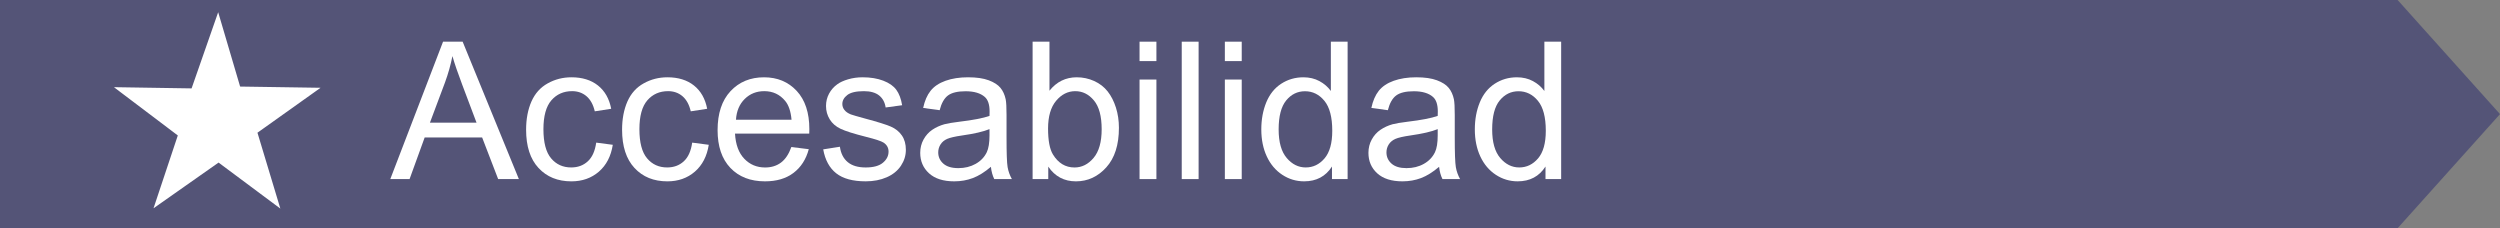 <?xml version="1.0" encoding="utf-8"?>
<!-- Generator: Adobe Illustrator 21.0.2, SVG Export Plug-In . SVG Version: 6.00 Build 0)  -->
<svg version="1.1" id="Capa_1" xmlns="http://www.w3.org/2000/svg" xmlns:xlink="http://www.w3.org/1999/xlink" x="0px" y="0px"
	 viewBox="0 0 195.356 17.833" style="enable-background:new 0 0 195.356 17.833;" xml:space="preserve">
<rect x="0" y="0" width="195.356" height="17.833" fill="#808080" stroke="none"/>
<style type="text/css">
	.st0{fill-rule:evenodd;clip-rule:evenodd;fill:#DDDDDD;}
	.st1{fill:#3B86B1;}
	.st2{opacity:0.25;fill-rule:evenodd;clip-rule:evenodd;fill:#020202;}
	.st3{fill:#FFFFFF;}
	.st4{opacity:0.5;}
	.st5{fill-rule:evenodd;clip-rule:evenodd;fill:#A8A8A8;}
	.st6{fill-rule:evenodd;clip-rule:evenodd;fill:#FFFFFF;}
	.st7{fill-rule:evenodd;clip-rule:evenodd;fill:#3B86B1;}
	.st8{opacity:0.5;fill:#2C6882;}
	.st9{opacity:0.75;fill-rule:evenodd;clip-rule:evenodd;fill:#282828;}
	.st10{opacity:0.5;fill:#FFFFFF;}
	.st11{fill-rule:evenodd;clip-rule:evenodd;fill:none;stroke:#FFFFFF;stroke-miterlimit:10;}
	.st12{fill:none;stroke:#FFFFFF;stroke-miterlimit:10;}
	.st13{fill:#FFFFFF;stroke:#3B86B1;stroke-width:1.714;stroke-miterlimit:10;}
	.st14{fill-rule:evenodd;clip-rule:evenodd;}
	.st15{opacity:0.85;fill:#FFFFFF;}
	.st16{opacity:0.5;fill-rule:evenodd;clip-rule:evenodd;}
	.st17{fill-rule:evenodd;clip-rule:evenodd;fill:#FEFEFE;}
	.st18{fill:#312767;}
	.st19{opacity:0.48;}
	.st20{opacity:0.25;}
	.st21{fill-rule:evenodd;clip-rule:evenodd;fill:#020202;}
	.st22{fill:#757575;}
	.st23{opacity:0.25;clip-path:url(#XMLID_2396_);}
	.st24{fill:#4D4789;}
	.st25{fill:#FFFFFF;stroke:#312767;stroke-miterlimit:10;}
	.st26{fill:#3B86B1;stroke:#3B86B1;stroke-miterlimit:10;}
	.st27{fill:#FFFFFF;stroke:#FFFFFF;stroke-miterlimit:10;}
	.st28{fill:#ACABC9;}
	.st29{fill-rule:evenodd;clip-rule:evenodd;fill:#312767;}
	.st30{opacity:0.77;fill:#312767;}
	.st31{opacity:0.25;clip-path:url(#XMLID_2397_);}
	.st32{fill:#9490B2;stroke:#2D2D2D;stroke-width:0.25;stroke-miterlimit:10;}
	.st33{fill:#312767;stroke:#2D2D2D;stroke-width:0.25;stroke-miterlimit:10;}
	.st34{fill:#FCFCFC;}
	.st35{fill:#FFFFFF;stroke:#2D2D2D;stroke-width:0.25;stroke-miterlimit:10;}
	.st36{fill-rule:evenodd;clip-rule:evenodd;fill:#484849;stroke:#2D2D2D;stroke-width:0.25;stroke-miterlimit:10;}
	.st37{fill-rule:evenodd;clip-rule:evenodd;fill:#312767;stroke:#2D2D2D;stroke-width:0.25;stroke-miterlimit:10;}
	.st38{fill-rule:evenodd;clip-rule:evenodd;fill:#FFFFFF;stroke:#2D2D2D;stroke-width:0.25;stroke-miterlimit:10;}
	.st39{fill:#484849;stroke:#2D2D2D;stroke-width:0.25;stroke-miterlimit:10;}
	.st40{fill:#54518C;}
	.st41{opacity:0.25;fill-rule:evenodd;clip-rule:evenodd;fill:#FFFFFF;}
	.st42{fill:#D4A800;}
	.st43{fill:#00AEB3;}
	.st44{fill:#38353B;}
	.st45{fill:#FF8400;}
	.st46{fill:#BF3900;}
	.st47{fill:#00AA9C;}
	.st48{opacity:0.25;clip-path:url(#XMLID_2400_);}
	.st49{fill:none;stroke:#ACABC9;stroke-width:5;stroke-miterlimit:10;}
	.st50{opacity:0.25;clip-path:url(#XMLID_2403_);}
	.st51{fill:#DDDDDD;}
	.st52{opacity:0.25;fill-rule:evenodd;clip-rule:evenodd;fill:#FFFFFF;stroke:#303030;stroke-width:0.5;stroke-miterlimit:10;}
	.st53{fill:#3B86B1;stroke:#303030;stroke-width:0.5;stroke-miterlimit:10;}
	.st54{fill:#D4A800;stroke:#303030;stroke-width:0.5;stroke-miterlimit:10;}
	.st55{fill:#00AEB3;stroke:#303030;stroke-width:0.5;stroke-miterlimit:10;}
	.st56{fill:#FF8400;stroke:#303030;stroke-width:0.5;stroke-miterlimit:10;}
	.st57{fill:#BF3900;stroke:#303030;stroke-width:0.5;stroke-miterlimit:10;}
	.st58{fill:#00AA9C;stroke:#303030;stroke-width:0.5;stroke-miterlimit:10;}
	.st59{opacity:0.25;clip-path:url(#XMLID_2404_);}
	.st60{fill-rule:evenodd;clip-rule:evenodd;fill:#FFFFFF;stroke:#FFFFFF;stroke-miterlimit:10;}
	.st61{fill:#F79748;}
	.st62{fill:#FF7900;}
	.st63{fill:#DD7105;}
	.st64{fill:#02897C;}
	.st65{fill:#0EAD9A;}
	.st66{fill:#28C6AF;}
	.st67{fill:#4FE0C7;}
	.st68{fill:#00AA9C;stroke:#353535;stroke-width:0.5;stroke-miterlimit:10;}
	.st69{fill:#02897C;stroke:#353535;stroke-width:0.5;stroke-miterlimit:10;}
	.st70{fill:#0EAD9A;stroke:#353535;stroke-width:0.5;stroke-miterlimit:10;}
	.st71{fill:#28C6AF;stroke:#353535;stroke-width:0.5;stroke-miterlimit:10;}
	.st72{fill:#4FE0C7;stroke:#353535;stroke-width:0.5;stroke-miterlimit:10;}
	.st73{fill:#D37D00;}
	.st74{fill:#D14600;}
	.st75{fill:#E5B92E;}
	.st76{fill:#DD571B;}
	.st77{fill:#E28A17;}
	.st78{opacity:0.25;clip-path:url(#XMLID_2410_);}
	.st79{opacity:0.77;fill:#FFFFFF;}
	.st80{fill:#50565B;stroke:#656C70;stroke-miterlimit:10;}
	.st81{fill:#808589;stroke:#656C70;stroke-miterlimit:10;}
	.st82{fill:#252728;stroke:#000000;stroke-miterlimit:10;}
	.st83{fill:#1A1B1C;stroke:#000000;stroke-miterlimit:10;}
	.st84{fill:#A0A6AA;}
	.st85{fill:#262C35;stroke:#161A1E;stroke-miterlimit:10;}
	.st86{fill:#181D23;}
	.st87{fill:#EABA96;stroke:#E0AA86;stroke-miterlimit:10;}
	.st88{fill:#E0AA86;}
	.st89{stroke:#000000;stroke-width:0.75;stroke-linecap:square;stroke-linejoin:bevel;stroke-miterlimit:10;}
	.st90{fill:#0F1C3F;stroke:#182951;stroke-miterlimit:10;}
	.st91{fill:#132354;stroke:#3F6093;stroke-miterlimit:10;}
	.st92{fill:#0F1C3F;}
	.st93{fill:none;stroke:#3F6093;stroke-width:0.75;stroke-miterlimit:10;}
	.st94{fill:#DBA682;}
	.st95{fill:none;stroke:#E0AA86;stroke-miterlimit:10;}
	.st96{fill:none;stroke:#E0AA86;stroke-linejoin:bevel;stroke-miterlimit:10;}
	.st97{fill:#8A0A8E;stroke:#AC34B2;stroke-miterlimit:10;}
	.st98{fill:#810C87;}
	.st99{fill:#680B6D;}
	.st100{fill:#AC34B2;stroke:#AC34B2;stroke-width:0.5;stroke-miterlimit:10;}
	.st101{fill:none;stroke:#959DA0;stroke-width:0.5;stroke-miterlimit:10;}
	.st102{fill:#959DA0;stroke:#959DA0;stroke-width:0.5;stroke-miterlimit:10;}
	.st103{fill:none;stroke:#AC34B2;stroke-miterlimit:10;}
	.st104{fill:#282828;stroke:#000000;stroke-miterlimit:10;}
	.st105{fill:#EABA96;stroke:#E0AA86;stroke-width:0.5;stroke-miterlimit:10;}
	.st106{fill:#B7896A;}
	.st107{stroke:#000000;stroke-miterlimit:10;}
	.st108{fill:#C1A578;}
	.st109{stroke:#000000;stroke-width:0.25;stroke-linecap:round;stroke-linejoin:round;stroke-miterlimit:10;}
	.st110{fill:#FFFFFF;stroke:#000000;stroke-width:0.25;stroke-linecap:round;stroke-linejoin:round;stroke-miterlimit:10;}
	.st111{fill:#70582D;}
	.st112{stroke:#000000;stroke-linecap:round;stroke-linejoin:round;stroke-miterlimit:10;}
	.st113{fill:none;stroke:#D8A27D;stroke-width:0.75;stroke-miterlimit:10;}
	.st114{fill:#561409;}
	.st115{fill:#BA2A13;}
	.st116{fill:#9E3025;stroke:#4C2311;stroke-width:0.25;stroke-miterlimit:10;}
	.st117{fill:#871D08;stroke:#4C2311;stroke-width:0.25;stroke-miterlimit:10;}
	.st118{fill:#DDAC8A;}
	.st119{fill:#A5ABAD;stroke:#959DA0;stroke-width:0.5;stroke-miterlimit:10;}
	.st120{fill:#B1BABC;}
	.st121{fill:none;stroke:#153847;stroke-width:5;stroke-miterlimit:10;}
	.st122{fill:#3CA7AF;}
	.st123{fill:#3DAD8D;}
	.st124{fill:#3DAA61;}
	.st125{fill:#67A53F;}
	.st126{fill:#95A340;}
	.st127{opacity:0.25;clip-path:url(#XMLID_2411_);}
	.st128{opacity:0.25;clip-path:url(#XMLID_2416_);}
	.st129{fill:#F79748;stroke:#303030;stroke-width:0.5;stroke-miterlimit:10;}
	.st130{fill:#FF7900;stroke:#303030;stroke-width:0.5;stroke-miterlimit:10;}
	.st131{fill:#DD7105;stroke:#303030;stroke-width:0.5;stroke-miterlimit:10;}
	.st132{opacity:0.25;clip-path:url(#XMLID_2422_);}
	.st133{clip-path:url(#SVGID_2_);}
	.st134{fill:none;stroke:#3F6093;stroke-miterlimit:10;}
	.st135{fill:none;stroke:#3F6093;stroke-width:0.75;stroke-linecap:round;stroke-linejoin:round;}
	.st136{fill:none;stroke:#3F6093;stroke-width:0.75;stroke-linecap:round;stroke-linejoin:round;stroke-dasharray:0.989,0.989;}
	
		.st137{fill:none;stroke:#3F6093;stroke-width:0.75;stroke-linecap:round;stroke-linejoin:round;stroke-miterlimit:10;stroke-dasharray:1;}
	.st138{fill:#EAEAEA;stroke:#FFFFFF;stroke-width:0.25;stroke-miterlimit:10;}
	.st139{fill:#D8D8D8;}
	.st140{fill:#282828;stroke:#000000;stroke-width:0.75;stroke-miterlimit:10;}
	.st141{opacity:0.33;fill:#FFFFFF;}
	.st142{fill:none;stroke:#000000;stroke-width:1.5;stroke-linecap:round;stroke-linejoin:round;stroke-miterlimit:10;}
	.st143{clip-path:url(#SVGID_4_);}
	.st144{opacity:0.64;}
	.st145{fill:#1D1D1B;}
	.st146{fill:#C9C9C9;}
	.st147{fill:#545477;}
</style>
<g>
	<polygon class="st147" points="187.356,17.833 0,17.833 0,0 187.356,0 195.356,8.917 	"/>
	<polygon id="XMLID_2421_" class="st27" points="17.009,2.586 18.388,7.258 23.519,7.336 19.536,10.171 20.991,14.994 
		17.088,12.087 12.951,14.994 14.482,10.402 10.425,7.336 15.324,7.413 	"/>
	<g>
		<path class="st3" d="M30.498,13.994l4.123-10.737h1.531l4.394,10.737h-1.619l-1.252-3.252h-4.49l-1.18,3.252H30.498z
			 M33.596,9.585h3.641l-1.121-2.974c-0.342-0.903-0.596-1.645-0.762-2.227c-0.137,0.689-0.33,1.372-0.578,2.051
			L33.596,9.585z"/>
		<path class="st3" d="M46.589,11.145l1.296,0.169c-0.141,0.894-0.504,1.593-1.087,2.099
			c-0.584,0.505-1.3,0.758-2.149,0.758c-1.065,0-1.921-0.348-2.567-1.044c-0.647-0.695-0.971-1.692-0.971-2.991
			c0-0.84,0.14-1.575,0.417-2.205c0.279-0.63,0.702-1.103,1.272-1.417C43.367,6.197,43.986,6.04,44.655,6.04
			c0.845,0,1.536,0.214,2.073,0.641c0.537,0.428,0.881,1.034,1.032,1.82l-1.282,0.198
			c-0.121-0.522-0.338-0.916-0.647-1.18c-0.31-0.264-0.685-0.396-1.124-0.396c-0.664,0-1.204,0.238-1.619,0.714
			c-0.415,0.477-0.623,1.23-0.623,2.26c0,1.045,0.201,1.805,0.602,2.277c0.4,0.475,0.922,0.711,1.566,0.711
			c0.518,0,0.95-0.158,1.297-0.477C46.276,12.293,46.496,11.805,46.589,11.145z"/>
		<path class="st3" d="M54.089,11.145l1.296,0.169c-0.141,0.894-0.504,1.593-1.087,2.099
			c-0.584,0.505-1.3,0.758-2.149,0.758c-1.065,0-1.921-0.348-2.567-1.044c-0.647-0.695-0.971-1.692-0.971-2.991
			c0-0.84,0.14-1.575,0.417-2.205c0.279-0.63,0.702-1.103,1.272-1.417C50.867,6.197,51.486,6.04,52.155,6.04
			c0.845,0,1.536,0.214,2.073,0.641c0.537,0.428,0.881,1.034,1.032,1.82l-1.282,0.198
			c-0.121-0.522-0.338-0.916-0.647-1.18c-0.31-0.264-0.685-0.396-1.124-0.396c-0.664,0-1.204,0.238-1.619,0.714
			c-0.415,0.477-0.623,1.23-0.623,2.26c0,1.045,0.201,1.805,0.602,2.277c0.4,0.475,0.922,0.711,1.566,0.711
			c0.518,0,0.95-0.158,1.297-0.477C53.776,12.293,53.996,11.805,54.089,11.145z"/>
		<path class="st3" d="M61.838,11.489l1.362,0.169c-0.215,0.796-0.612,1.413-1.194,1.853
			c-0.58,0.44-1.322,0.659-2.227,0.659c-1.137,0-2.039-0.351-2.706-1.051c-0.666-0.701-0.999-1.684-0.999-2.948
			c0-1.309,0.336-2.324,1.01-3.047s1.549-1.084,2.623-1.084c1.039,0,1.889,0.354,2.549,1.062
			c0.658,0.709,0.988,1.705,0.988,2.988c0,0.079-0.002,0.196-0.008,0.352h-5.801
			c0.049,0.856,0.291,1.51,0.726,1.963c0.435,0.455,0.977,0.682,1.626,0.682c0.483,0,0.896-0.127,1.238-0.381
			S61.638,12.046,61.838,11.489z M57.51,9.357h4.343c-0.059-0.653-0.225-1.145-0.498-1.472
			c-0.42-0.508-0.964-0.762-1.634-0.762c-0.606,0-1.114,0.203-1.526,0.608
			C57.781,8.138,57.553,8.68,57.51,9.357z"/>
		<path class="st3" d="M64.328,11.672l1.304-0.205c0.073,0.523,0.276,0.924,0.612,1.201
			c0.334,0.279,0.801,0.418,1.402,0.418c0.606,0,1.055-0.123,1.348-0.37c0.293-0.246,0.44-0.535,0.44-0.868
			c0-0.297-0.13-0.531-0.389-0.703c-0.181-0.117-0.63-0.266-1.348-0.446c-0.967-0.244-1.637-0.455-2.01-0.634
			c-0.375-0.178-0.658-0.425-0.85-0.739c-0.193-0.315-0.29-0.663-0.29-1.044c0-0.347,0.079-0.668,0.237-0.963
			c0.159-0.296,0.375-0.541,0.648-0.736c0.205-0.151,0.484-0.279,0.84-0.385C66.627,6.093,67.006,6.04,67.412,6.04
			c0.609,0,1.147,0.088,1.607,0.264s0.802,0.414,1.022,0.714c0.22,0.301,0.371,0.702,0.454,1.205L69.206,8.398
			c-0.059-0.4-0.229-0.713-0.509-0.938C68.416,7.236,68.019,7.124,67.507,7.124c-0.606,0-1.038,0.101-1.296,0.3
			c-0.26,0.201-0.389,0.435-0.389,0.703c0,0.172,0.054,0.325,0.161,0.462c0.107,0.142,0.276,0.259,0.505,0.352
			c0.133,0.049,0.52,0.161,1.165,0.337c0.933,0.249,1.583,0.453,1.952,0.611c0.368,0.159,0.658,0.39,0.867,0.692
			c0.211,0.303,0.315,0.679,0.315,1.128c0,0.44-0.128,0.854-0.384,1.241c-0.258,0.389-0.627,0.689-1.11,0.901
			c-0.483,0.212-1.03,0.318-1.641,0.318c-1.011,0-1.781-0.21-2.312-0.63
			C64.812,13.12,64.475,12.498,64.328,11.672z"/>
		<path class="st3" d="M77.432,13.035c-0.488,0.415-0.959,0.708-1.41,0.879c-0.452,0.17-0.936,0.256-1.454,0.256
			c-0.855,0-1.511-0.209-1.97-0.626c-0.459-0.418-0.69-0.951-0.69-1.601c0-0.381,0.087-0.729,0.26-1.044
			c0.174-0.315,0.4-0.567,0.682-0.758s0.598-0.334,0.949-0.433c0.258-0.067,0.648-0.134,1.172-0.197
			c1.065-0.127,1.848-0.278,2.351-0.454c0.005-0.181,0.007-0.295,0.007-0.345c0-0.536-0.124-0.915-0.373-1.135
			c-0.337-0.298-0.838-0.447-1.502-0.447c-0.619,0-1.078,0.109-1.373,0.326c-0.295,0.218-0.514,0.603-0.655,1.154
			l-1.289-0.176c0.117-0.552,0.31-0.998,0.579-1.337c0.268-0.34,0.656-0.601,1.164-0.784
			C74.387,6.132,74.975,6.04,75.644,6.04c0.664,0,1.203,0.078,1.618,0.234s0.72,0.352,0.915,0.59
			c0.195,0.236,0.332,0.536,0.41,0.897c0.045,0.225,0.066,0.629,0.066,1.215v1.758c0,1.227,0.027,2.001,0.084,2.326
			c0.057,0.324,0.168,0.636,0.334,0.934h-1.377C77.559,13.721,77.471,13.4,77.432,13.035z M77.321,10.09
			c-0.478,0.196-1.196,0.362-2.153,0.498c-0.542,0.079-0.926,0.167-1.15,0.264
			c-0.225,0.099-0.398,0.241-0.519,0.429c-0.122,0.189-0.184,0.398-0.184,0.626c0,0.352,0.133,0.644,0.4,0.879
			c0.266,0.234,0.654,0.352,1.168,0.352c0.508,0,0.959-0.11,1.355-0.333c0.396-0.222,0.686-0.525,0.872-0.911
			c0.141-0.298,0.212-0.737,0.212-1.318V10.09z"/>
		<path class="st3" d="M81.914,13.994h-1.224V3.257h1.318v3.831C82.565,6.39,83.275,6.04,84.141,6.04
			c0.478,0,0.931,0.097,1.358,0.289c0.427,0.193,0.778,0.464,1.055,0.814c0.275,0.349,0.491,0.77,0.647,1.264
			s0.234,1.02,0.234,1.582c0,1.332-0.329,2.363-0.988,3.09c-0.659,0.729-1.45,1.092-2.373,1.092
			c-0.918,0-1.639-0.383-2.16-1.15V13.994z M81.898,10.047c0,0.933,0.127,1.606,0.381,2.022
			c0.416,0.679,0.977,1.018,1.685,1.018c0.576,0,1.074-0.25,1.494-0.751c0.42-0.5,0.629-1.246,0.629-2.237
			c0-1.016-0.201-1.766-0.604-2.248C85.081,7.365,84.594,7.124,84.023,7.124c-0.576,0-1.074,0.25-1.494,0.751
			C82.109,8.375,81.898,9.1,81.898,10.047z"/>
		<path class="st3" d="M89.047,4.773V3.257h1.318v1.517H89.047z M89.047,13.994V6.216h1.318v7.778H89.047z"/>
		<path class="st3" d="M92.344,13.994V3.257h1.318v10.737H92.344z"/>
		<path class="st3" d="M95.713,4.773V3.257h1.318v1.517H95.713z M95.713,13.994V6.216h1.318v7.778H95.713z"/>
		<path class="st3" d="M104.084,13.994v-0.981c-0.493,0.771-1.219,1.157-2.176,1.157c-0.619,0-1.19-0.171-1.71-0.513
			c-0.519-0.342-0.923-0.819-1.208-1.432c-0.286-0.613-0.429-1.317-0.429-2.113c0-0.776,0.13-1.48,0.388-2.113
			c0.26-0.632,0.647-1.116,1.165-1.454c0.518-0.336,1.097-0.505,1.735-0.505c0.469,0,0.887,0.099,1.253,0.297
			c0.366,0.197,0.664,0.455,0.894,0.772V3.257h1.31v10.737H104.084z M99.916,10.112
			c0,0.996,0.211,1.741,0.631,2.233c0.42,0.494,0.915,0.74,1.486,0.74c0.576,0,1.065-0.235,1.469-0.707
			c0.402-0.471,0.604-1.19,0.604-2.156c0-1.065-0.205-1.846-0.615-2.344s-0.915-0.748-1.516-0.748
			c-0.586,0-1.076,0.24-1.469,0.719S99.916,9.082,99.916,10.112z"/>
		<path class="st3" d="M112.455,13.035c-0.488,0.415-0.958,0.708-1.41,0.879c-0.451,0.17-0.935,0.256-1.453,0.256
			c-0.855,0-1.512-0.209-1.971-0.626c-0.459-0.418-0.688-0.951-0.688-1.601c0-0.381,0.086-0.729,0.26-1.044
			c0.173-0.315,0.4-0.567,0.682-0.758c0.279-0.19,0.596-0.334,0.947-0.433c0.26-0.067,0.65-0.134,1.172-0.197
			c1.065-0.127,1.849-0.278,2.352-0.454c0.005-0.181,0.008-0.295,0.008-0.345c0-0.536-0.125-0.915-0.374-1.135
			c-0.337-0.298-0.837-0.447-1.501-0.447c-0.621,0-1.078,0.109-1.373,0.326c-0.297,0.218-0.515,0.603-0.656,1.154
			l-1.289-0.176c0.117-0.552,0.31-0.998,0.578-1.337c0.27-0.34,0.657-0.601,1.165-0.784
			C109.411,6.132,110,6.04,110.668,6.04c0.664,0,1.204,0.078,1.619,0.234s0.721,0.352,0.916,0.59
			c0.195,0.236,0.332,0.536,0.41,0.897c0.043,0.225,0.065,0.629,0.065,1.215v1.758c0,1.227,0.028,2.001,0.085,2.326
			c0.055,0.324,0.166,0.636,0.332,0.934h-1.377C112.582,13.721,112.494,13.4,112.455,13.035z M112.346,10.09
			c-0.478,0.196-1.196,0.362-2.153,0.498c-0.542,0.079-0.925,0.167-1.149,0.264
			c-0.225,0.099-0.398,0.241-0.52,0.429c-0.122,0.189-0.183,0.398-0.183,0.626c0,0.352,0.133,0.644,0.398,0.879
			s0.656,0.352,1.168,0.352c0.508,0,0.96-0.11,1.355-0.333c0.396-0.222,0.685-0.525,0.871-0.911
			c0.143-0.298,0.213-0.737,0.213-1.318V10.09z"/>
		<path class="st3" d="M120.769,13.994v-0.981c-0.493,0.771-1.218,1.157-2.175,1.157
			c-0.621,0-1.19-0.171-1.711-0.513c-0.519-0.342-0.923-0.819-1.208-1.432c-0.286-0.613-0.429-1.317-0.429-2.113
			c0-0.776,0.129-1.48,0.389-2.113c0.258-0.632,0.646-1.116,1.164-1.454c0.518-0.336,1.096-0.505,1.736-0.505
			c0.469,0,0.886,0.099,1.252,0.297c0.366,0.197,0.664,0.455,0.894,0.772V3.257h1.312v10.737H120.769z
			 M116.602,10.112c0,0.996,0.209,1.741,0.629,2.233c0.42,0.494,0.916,0.74,1.487,0.74
			c0.576,0,1.065-0.235,1.469-0.707c0.402-0.471,0.605-1.19,0.605-2.156c0-1.065-0.205-1.846-0.615-2.344
			s-0.916-0.748-1.517-0.748c-0.586,0-1.075,0.24-1.469,0.719S116.602,9.082,116.602,10.112z"/>
	</g>
</g>
</svg>

